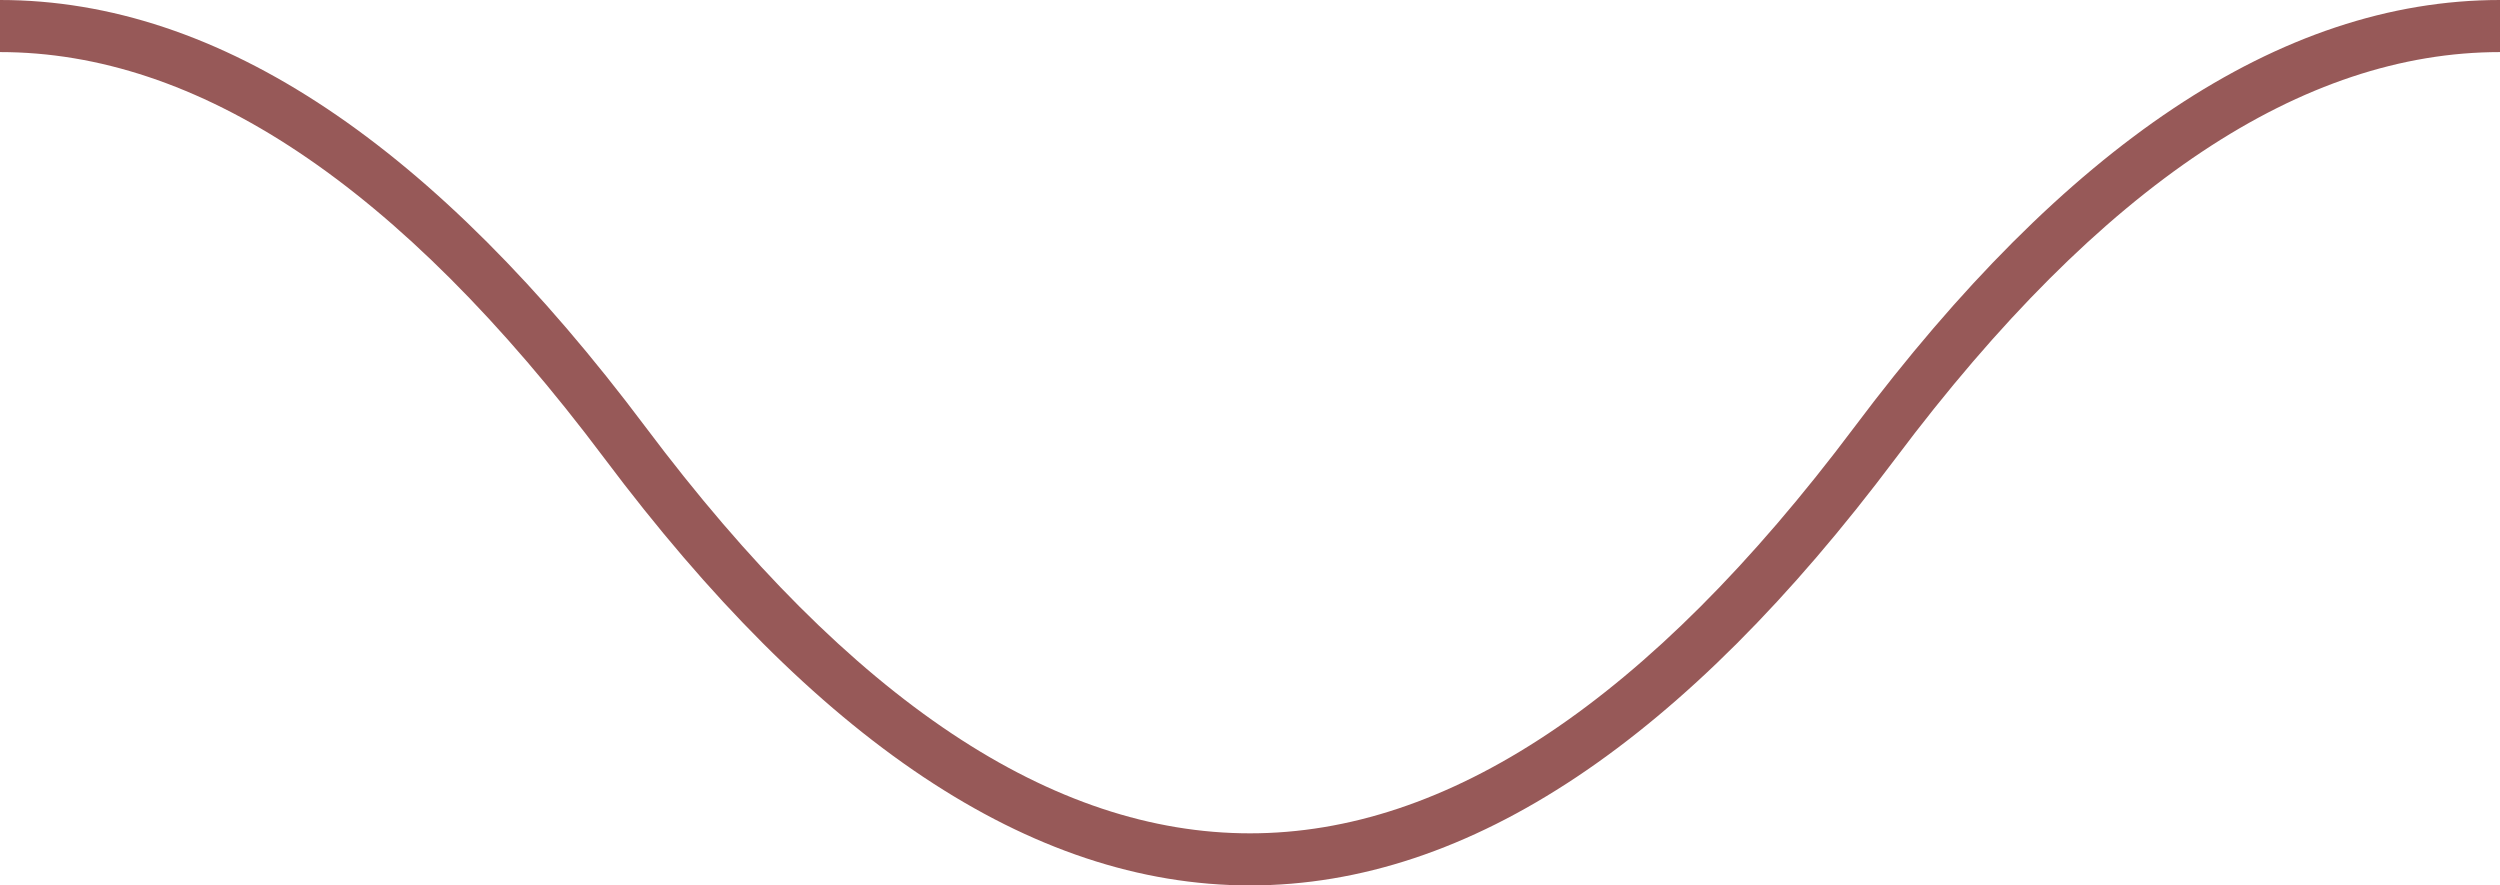 <svg width="48" height="17" viewBox="0 0 48 17" fill="none" xmlns="http://www.w3.org/2000/svg">
<path fill-rule="evenodd" clip-rule="evenodd" d="M48 1C44.234 1 40.362 3.512 36.394 8.802C32.362 14.179 28.234 17 24 17C19.767 17 15.638 14.179 11.606 8.802C7.638 3.512 3.766 1 1.88757e-05 1C2.51676e-05 1 1.25839e-05 1 1.88757e-05 1L0 0C-6.29188e-06 0 6.29191e-06 0 0 0C4.234 0 8.362 2.821 12.394 8.198C16.362 13.488 20.233 16 24 16C27.767 16 31.638 13.488 35.606 8.198C39.638 2.821 43.767 0 48 0V1Z" fill="#975958"/>
</svg>
